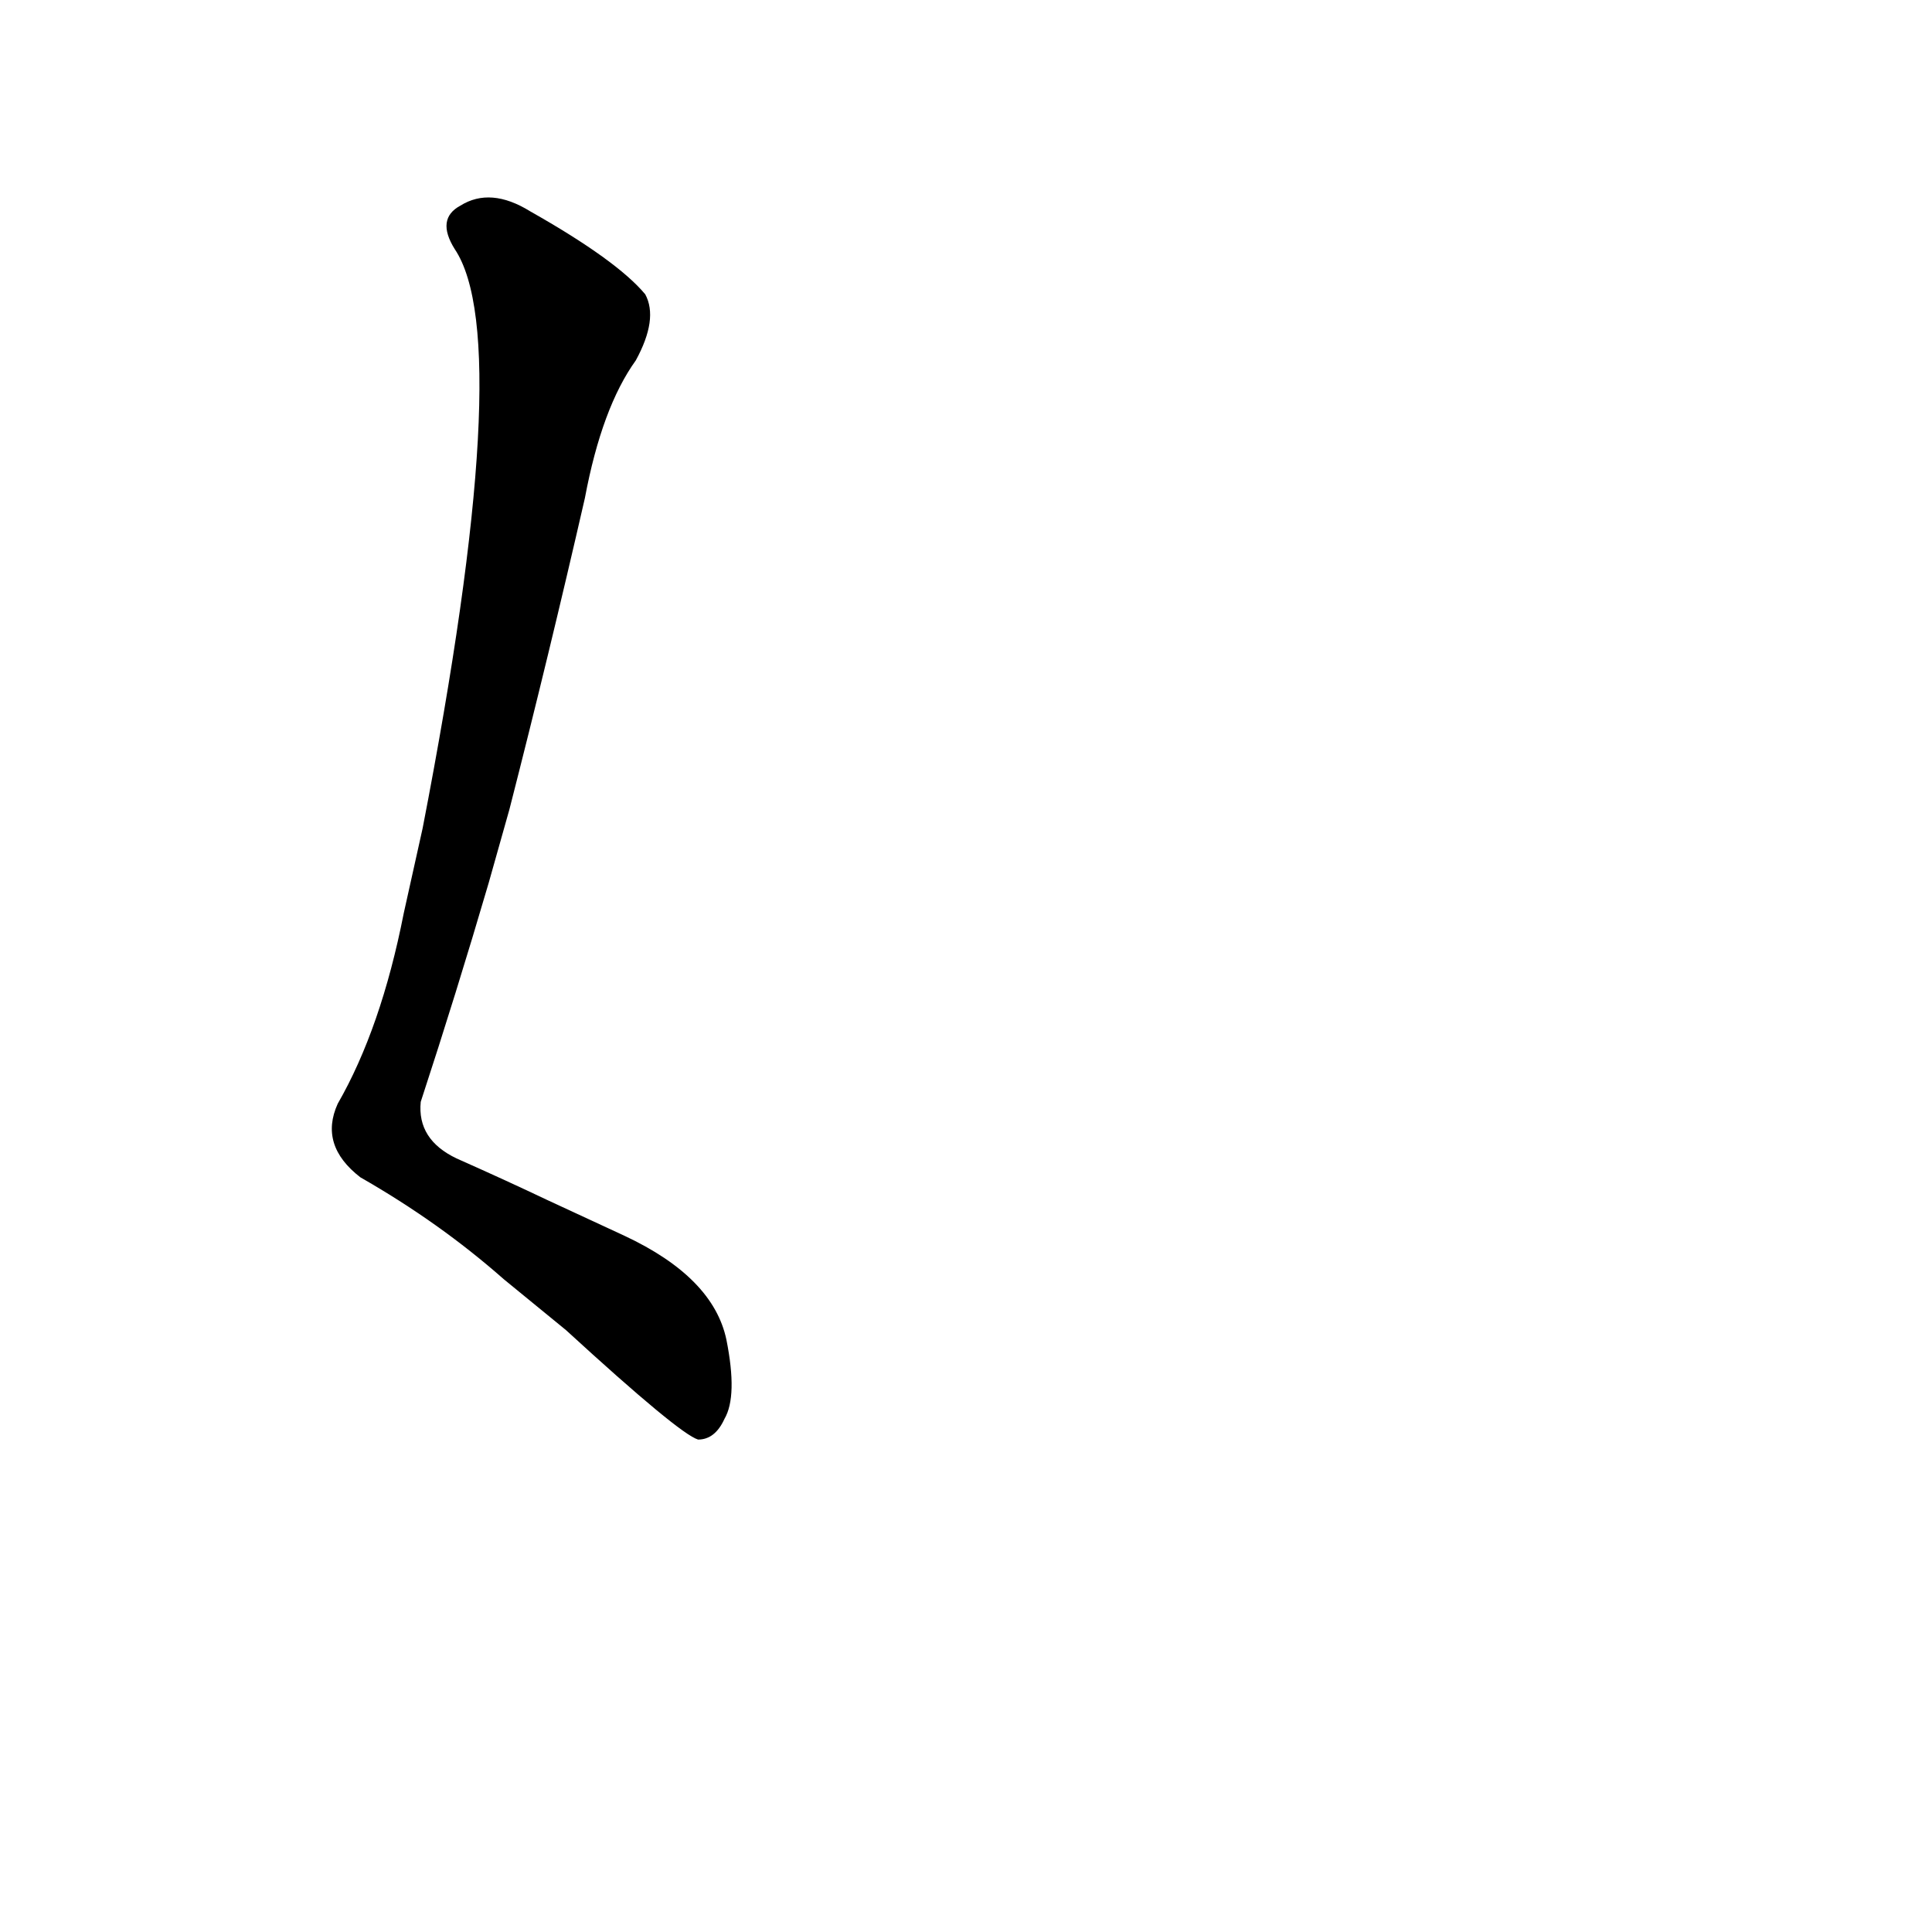 <?xml version='1.0' encoding='utf-8'?>
<svg xmlns="http://www.w3.org/2000/svg" version="1.1" viewBox="0 0 1024 1024"><g transform="scale(1, -1) translate(0, -900)"><path d="M 270 471 Q 291 553 310 636 Q 319 684 337 709 Q 349 731 342 744 Q 327 762 281 788 Q 260 801 244 791 Q 231 784 241 768 Q 274 719 224 461 L 214 416 Q 202 355 179 315 Q 169 293 191 276 Q 233 252 267 222 L 300 195 Q 360 140 370 137 Q 379 137 384 148 Q 391 160 385 190 Q 378 223 331 245 L 290 264 Q 269 274 242 286 Q 221 296 223 316 Q 242 374 259 432 L 270 471 Z" fill="black" /></g></svg>